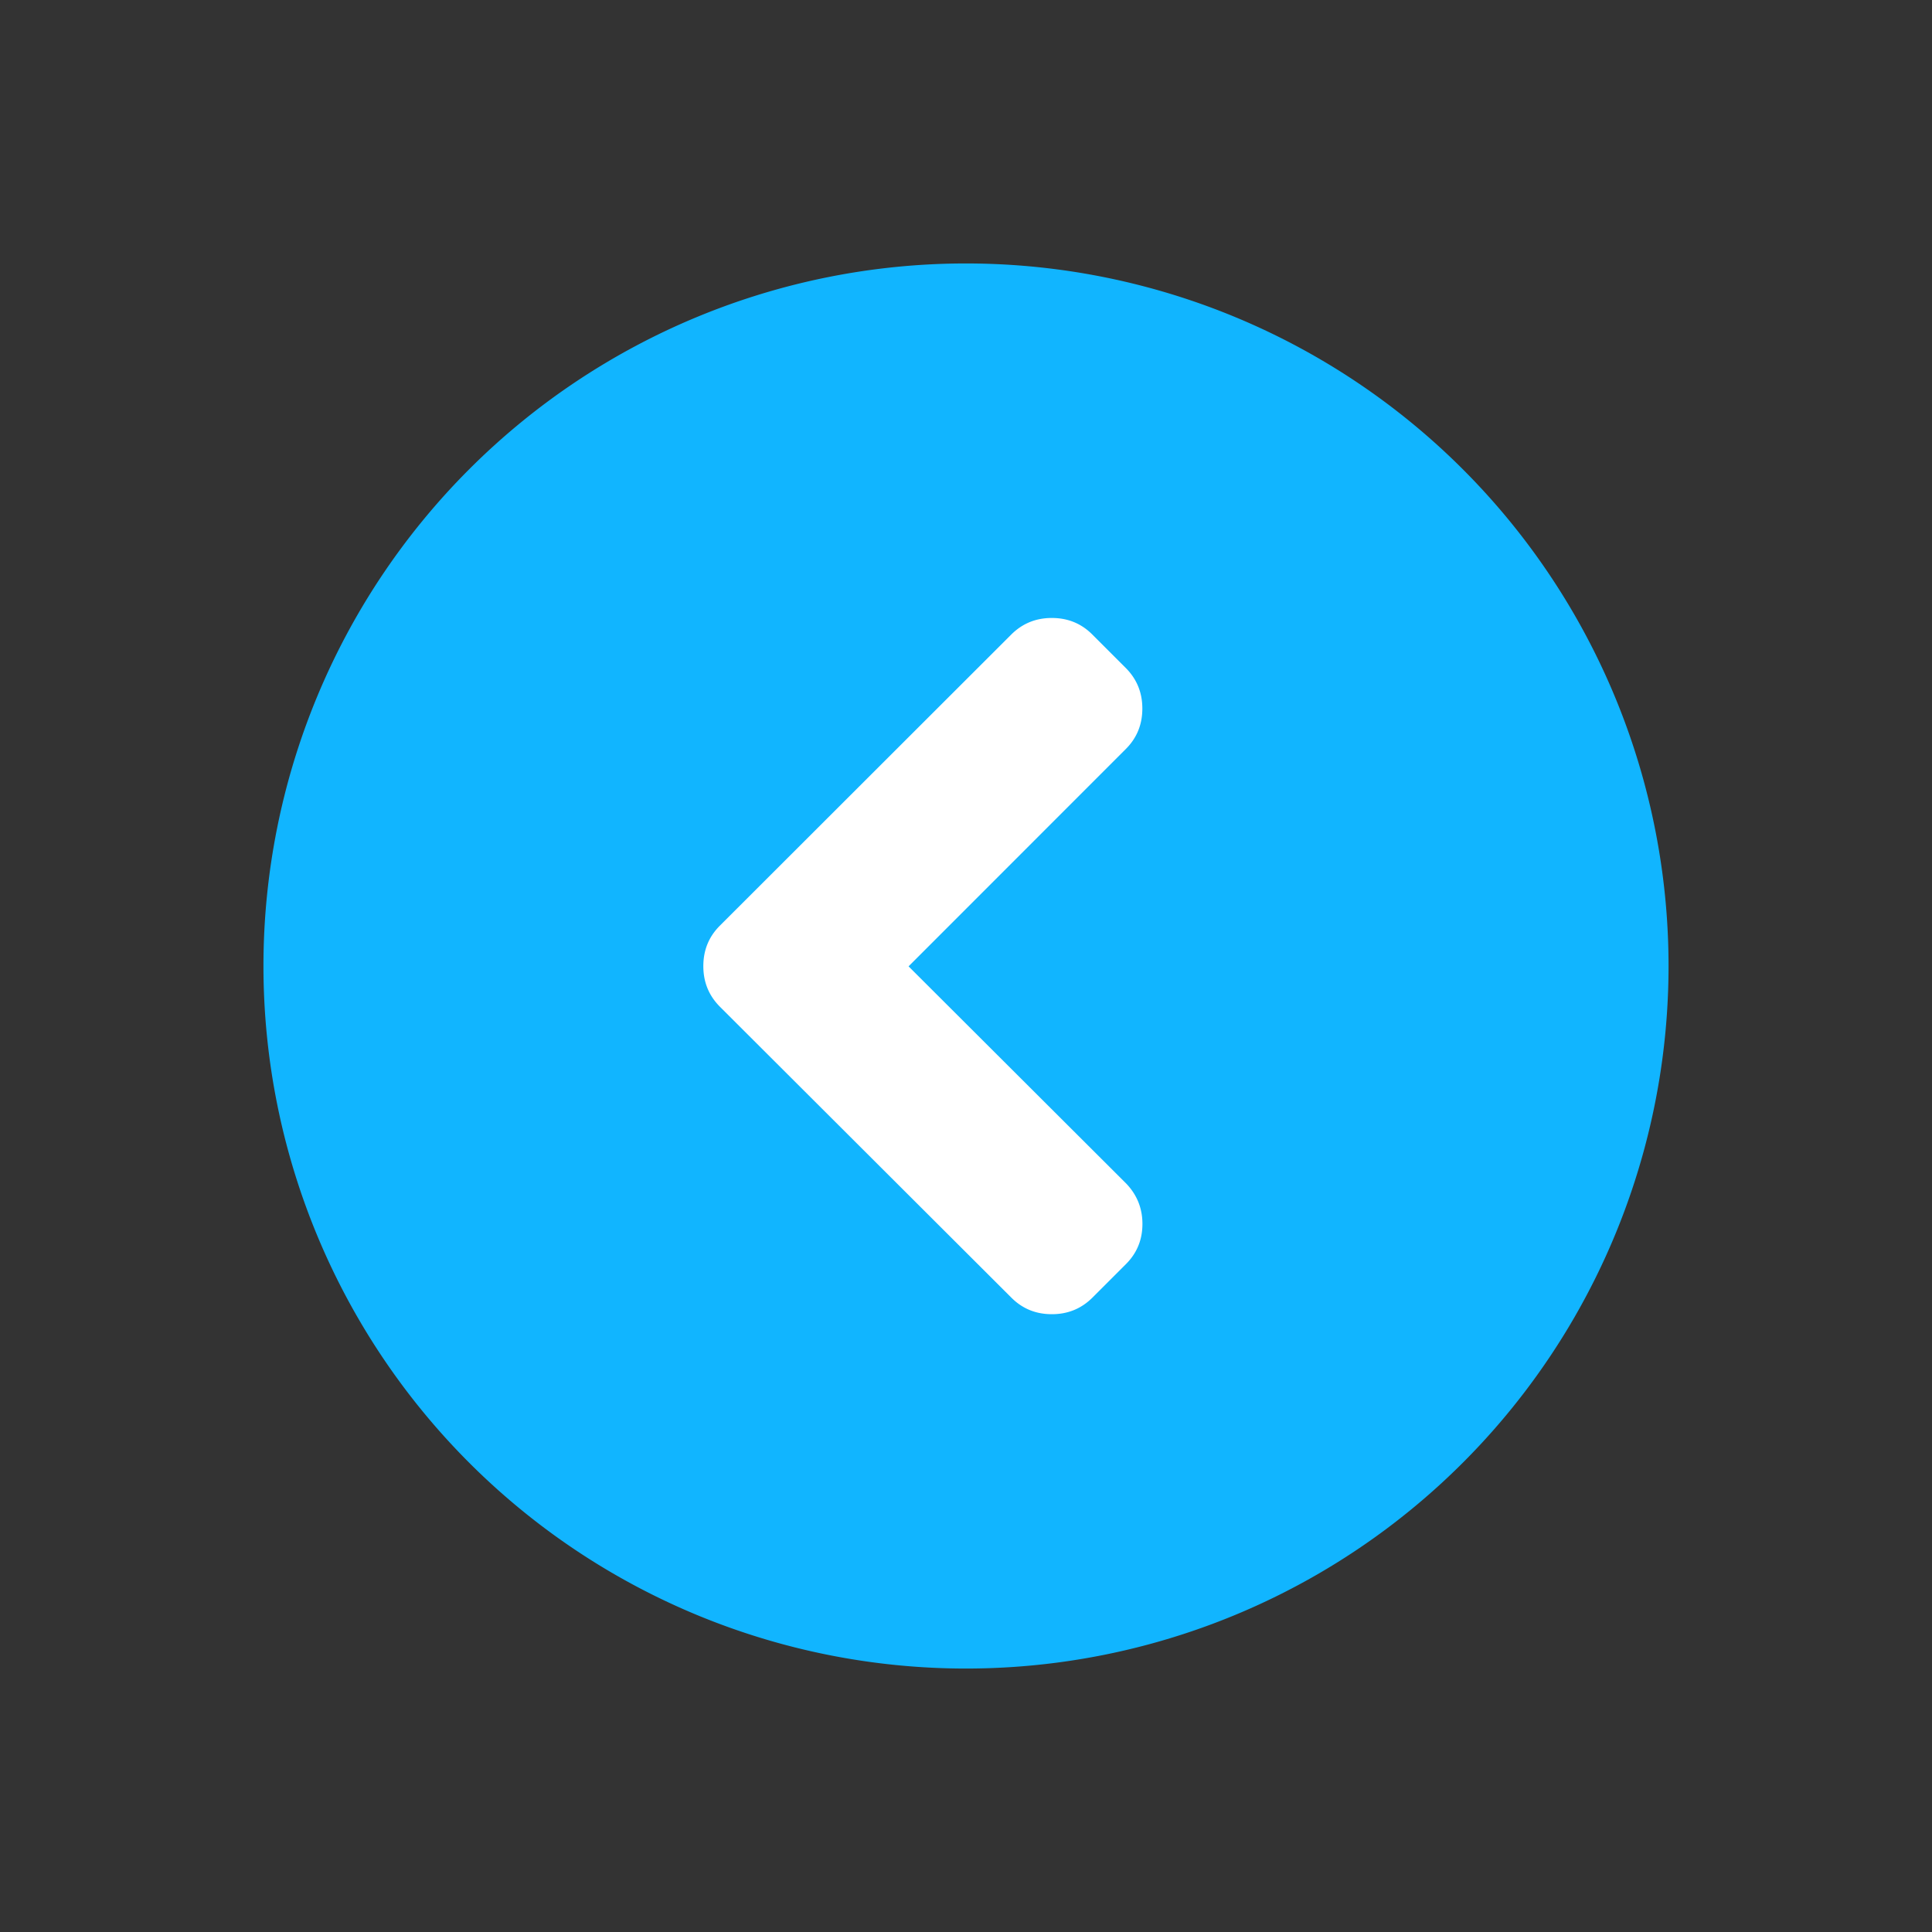 <?xml version="1.0" encoding="UTF-8" standalone="no"?>
<svg
   xmlns:dc="http://purl.org/dc/elements/1.1/"
   xmlns:cc="http://creativecommons.org/ns#"
   xmlns:rdf="http://www.w3.org/1999/02/22-rdf-syntax-ns#"
   xmlns:svg="http://www.w3.org/2000/svg"
   xmlns="http://www.w3.org/2000/svg"
   id="svg6"
   version="1.1"
   viewBox="0 0 22 22">
  <rect x="0" y="0" width="22" height="22" fill="#333333" stroke="none"/>
  <defs
     id="defs3051">
    <style
       id="current-color-scheme"
       type="text/css">
      .ColorScheme-Text {
        color:#dfdfdf;
      }
      </style>
  </defs>
  <circle
     r="7.736"
     cy="11"
     cx="11"
     id="path816"
     style="opacity:1;fill:#ffffff;fill-opacity:1;stroke:none;stroke-width:1.625;stroke-miterlimit:4;stroke-dasharray:none;stroke-opacity:1" />
  <path
     d="m 10.346,11.004 2.474,-2.475 c 0.126,-0.126 0.188,-0.279 0.188,-0.461 0,-0.182 -0.063,-0.335 -0.188,-0.461 l -0.382,-0.382 c -0.126,-0.126 -0.279,-0.188 -0.461,-0.188 -0.182,0 -0.335,0.063 -0.461,0.188 L 8.197,10.541 c -0.126,0.126 -0.188,0.279 -0.188,0.461 0,0.182 0.063,0.335 0.188,0.461 L 11.517,14.777 c 0.126,0.126 0.279,0.188 0.461,0.188 0.182,0 0.335,-0.063 0.461,-0.188 l 0.382,-0.382 c 0.126,-0.126 0.188,-0.278 0.188,-0.458 0,-0.18 -0.063,-0.334 -0.188,-0.463 z M 19,11 A 8,8 0 0 1 11,19 8,8 0 0 1 3,11 8,8 0 0 1 11,3 8,8 0 0 1 19,11 Z"
     id="path2"
     style="fill:#11b5ff;fill-opacity:1" />
</svg>
